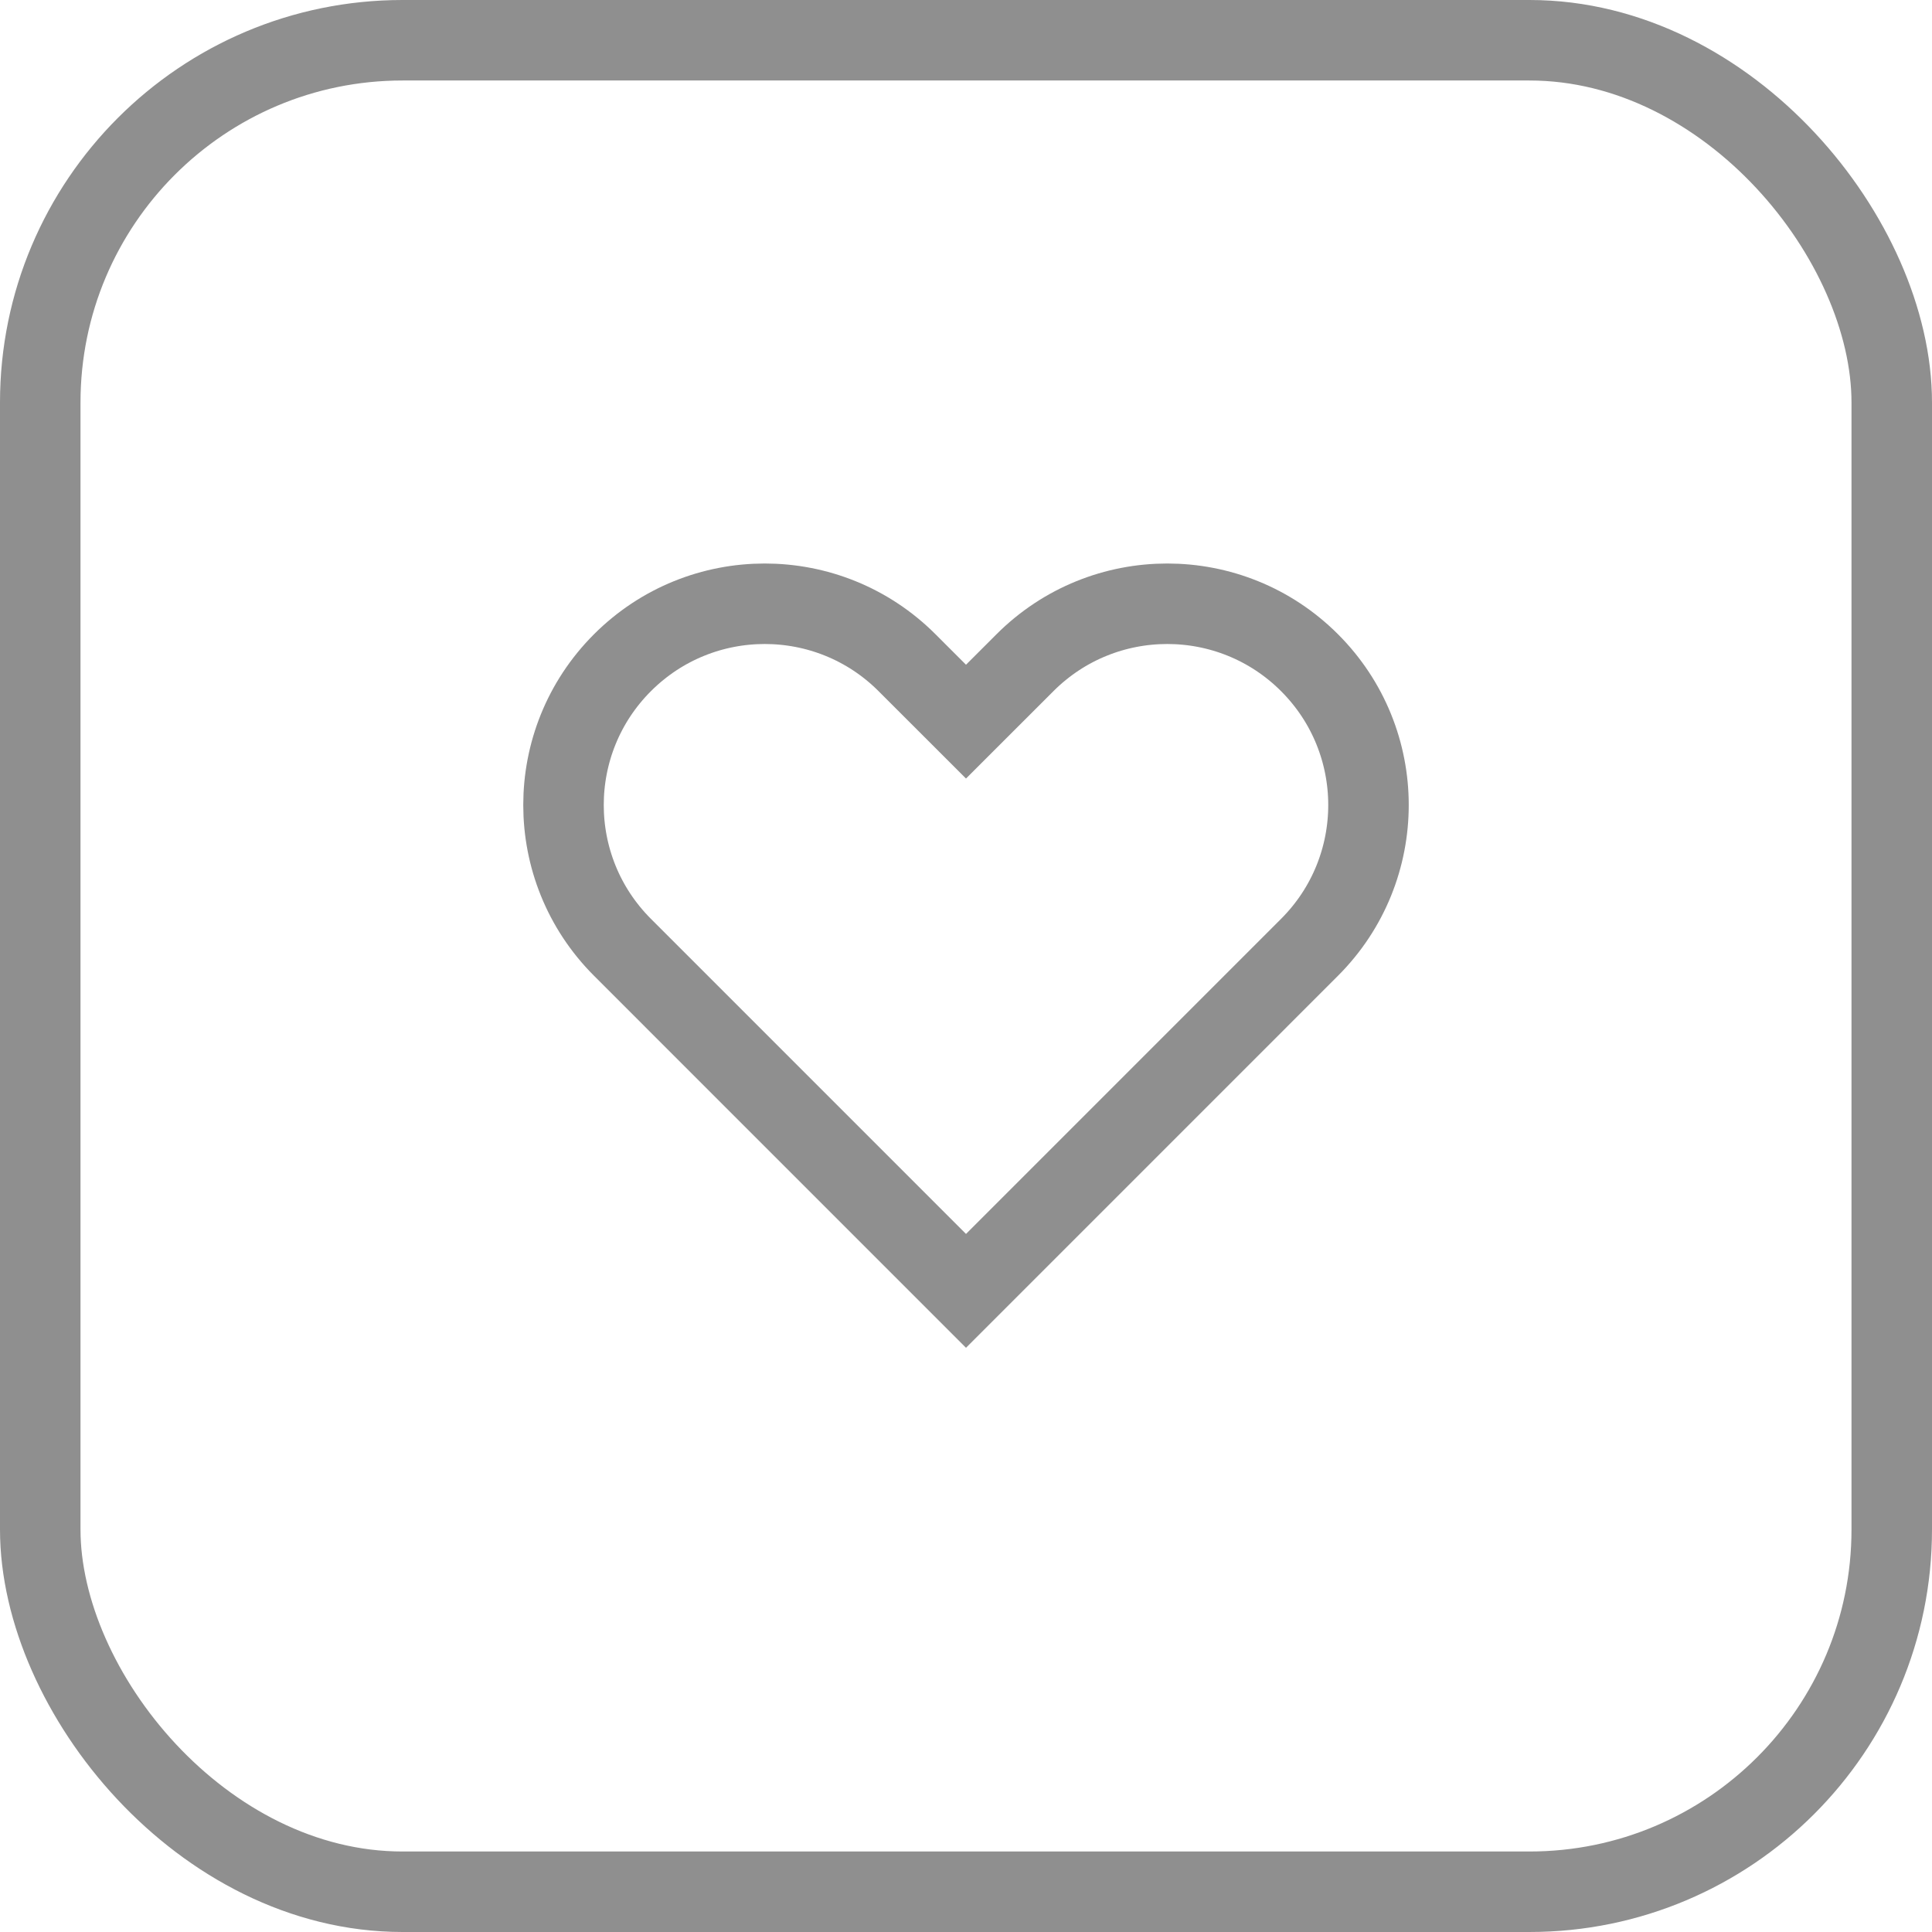 <svg width="60" height="60" viewBox="0 0 60 60" fill="none" xmlns="http://www.w3.org/2000/svg">
<rect x="1.25" y="1.25" width="57.5" height="57.5" rx="11.25" stroke="#8F8F8F" stroke-width="2.5"/>
<path fill-rule="evenodd" clip-rule="evenodd" d="M19.331 20.581C21.771 18.14 25.729 18.14 28.169 20.581L30 22.411L31.831 20.581C34.271 18.14 38.229 18.14 40.669 20.581C43.11 23.021 43.11 26.979 40.669 29.419L30 40.089L19.331 29.419C16.89 26.979 16.89 23.021 19.331 20.581Z" stroke="#8F8F8F" stroke-width="2.5"/>
</svg>
